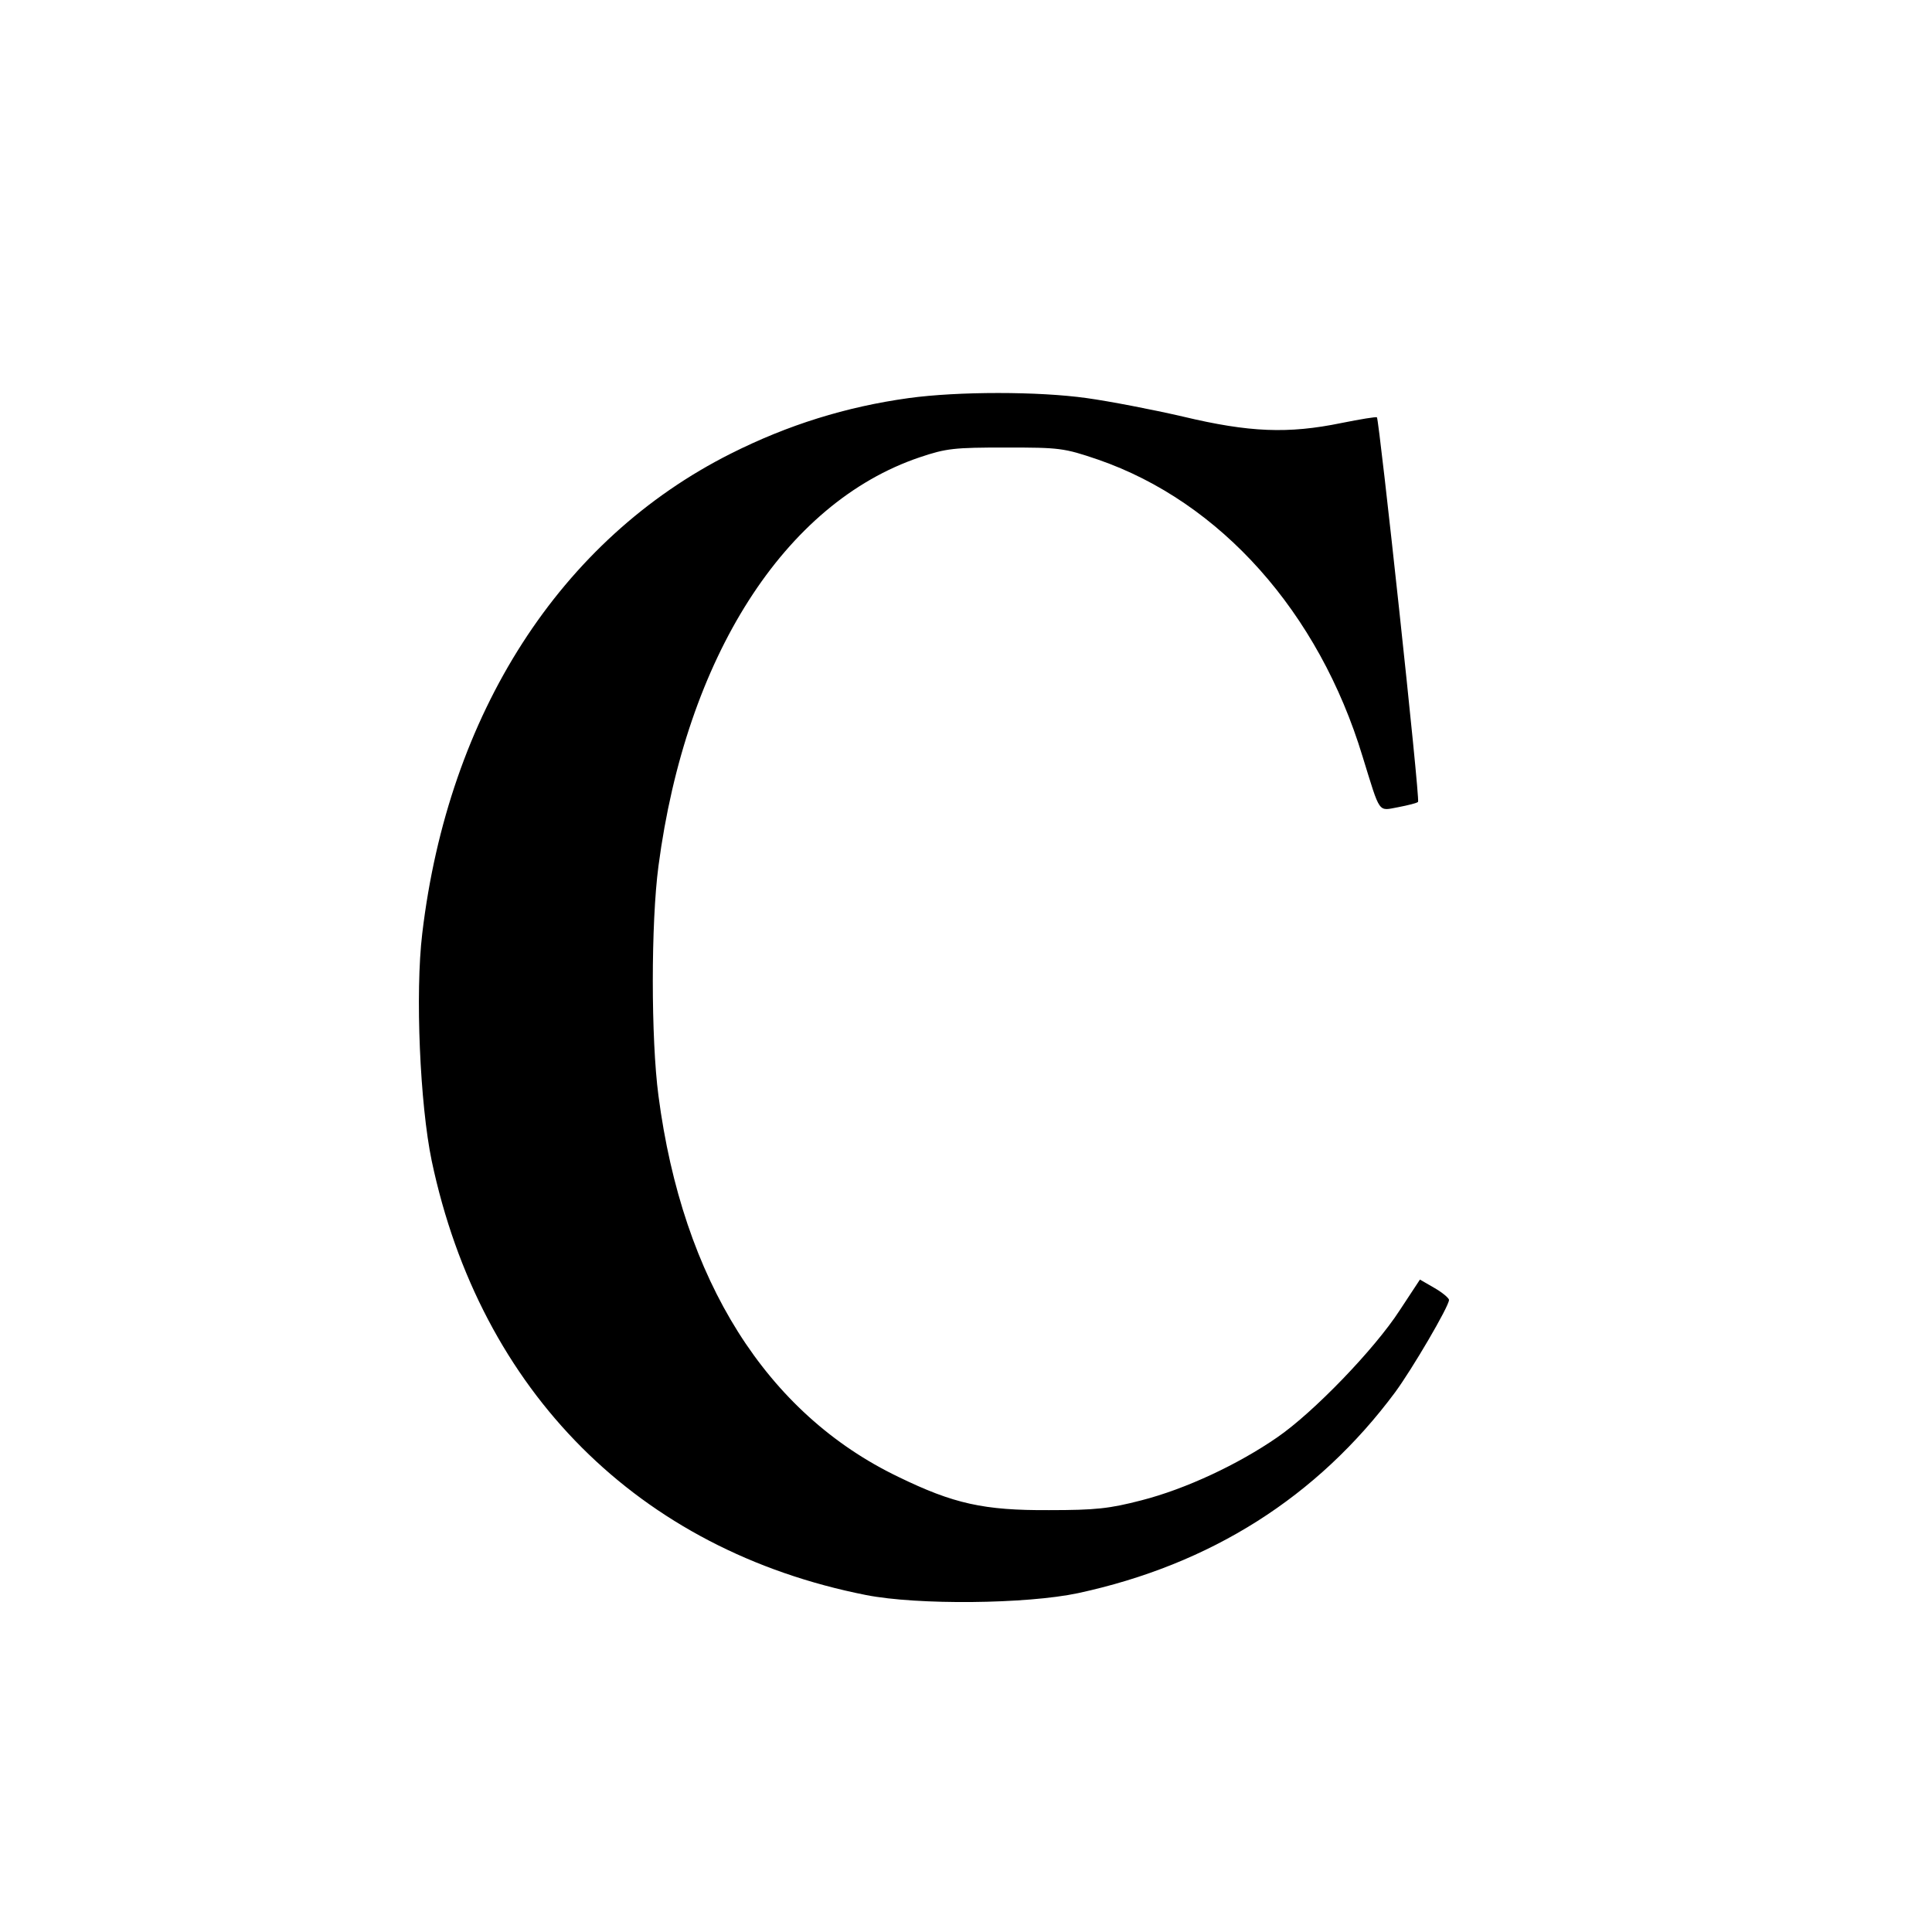 <?xml version="1.0" standalone="no"?>
<!DOCTYPE svg PUBLIC "-//W3C//DTD SVG 20010904//EN"
 "http://www.w3.org/TR/2001/REC-SVG-20010904/DTD/svg10.dtd">
<svg version="1.0" xmlns="http://www.w3.org/2000/svg"
 width="512pt" height="512pt" viewBox="0 0 512 512"
 preserveAspectRatio="xMidYMid meet">
<g transform="translate(0,512) scale(0.1,-0.1)"
fill="#000000" stroke="none">
<path d="M2408 4065 c-166 -23 -320 -71 -471 -147 -452 -227 -749 -689 -818
-1272 -19 -158 -6 -453 25 -602 129 -612 549 -1032 1151 -1151 137 -27 425
-24 562 5 352 76 634 255 840 532 45 61 143 228 143 245 0 5 -18 20 -39 32
l-38 22 -54 -82 c-66 -102 -228 -270 -324 -336 -104 -72 -243 -137 -360 -167
-85 -22 -121 -26 -245 -26 -173 -1 -253 17 -399 88 -350 168 -572 521 -636
1010 -20 151 -20 458 0 609 73 553 334 962 692 1083 71 24 92 26 228 26 143 0
154 -1 245 -32 324 -112 585 -404 701 -787 48 -155 40 -144 95 -134 26 5 50
11 52 14 6 5 -103 1013 -109 1019 -2 2 -44 -5 -94 -15 -141 -29 -244 -25 -420
17 -82 19 -197 41 -255 49 -128 18 -341 18 -472 0z"/>
</g>
</svg>

